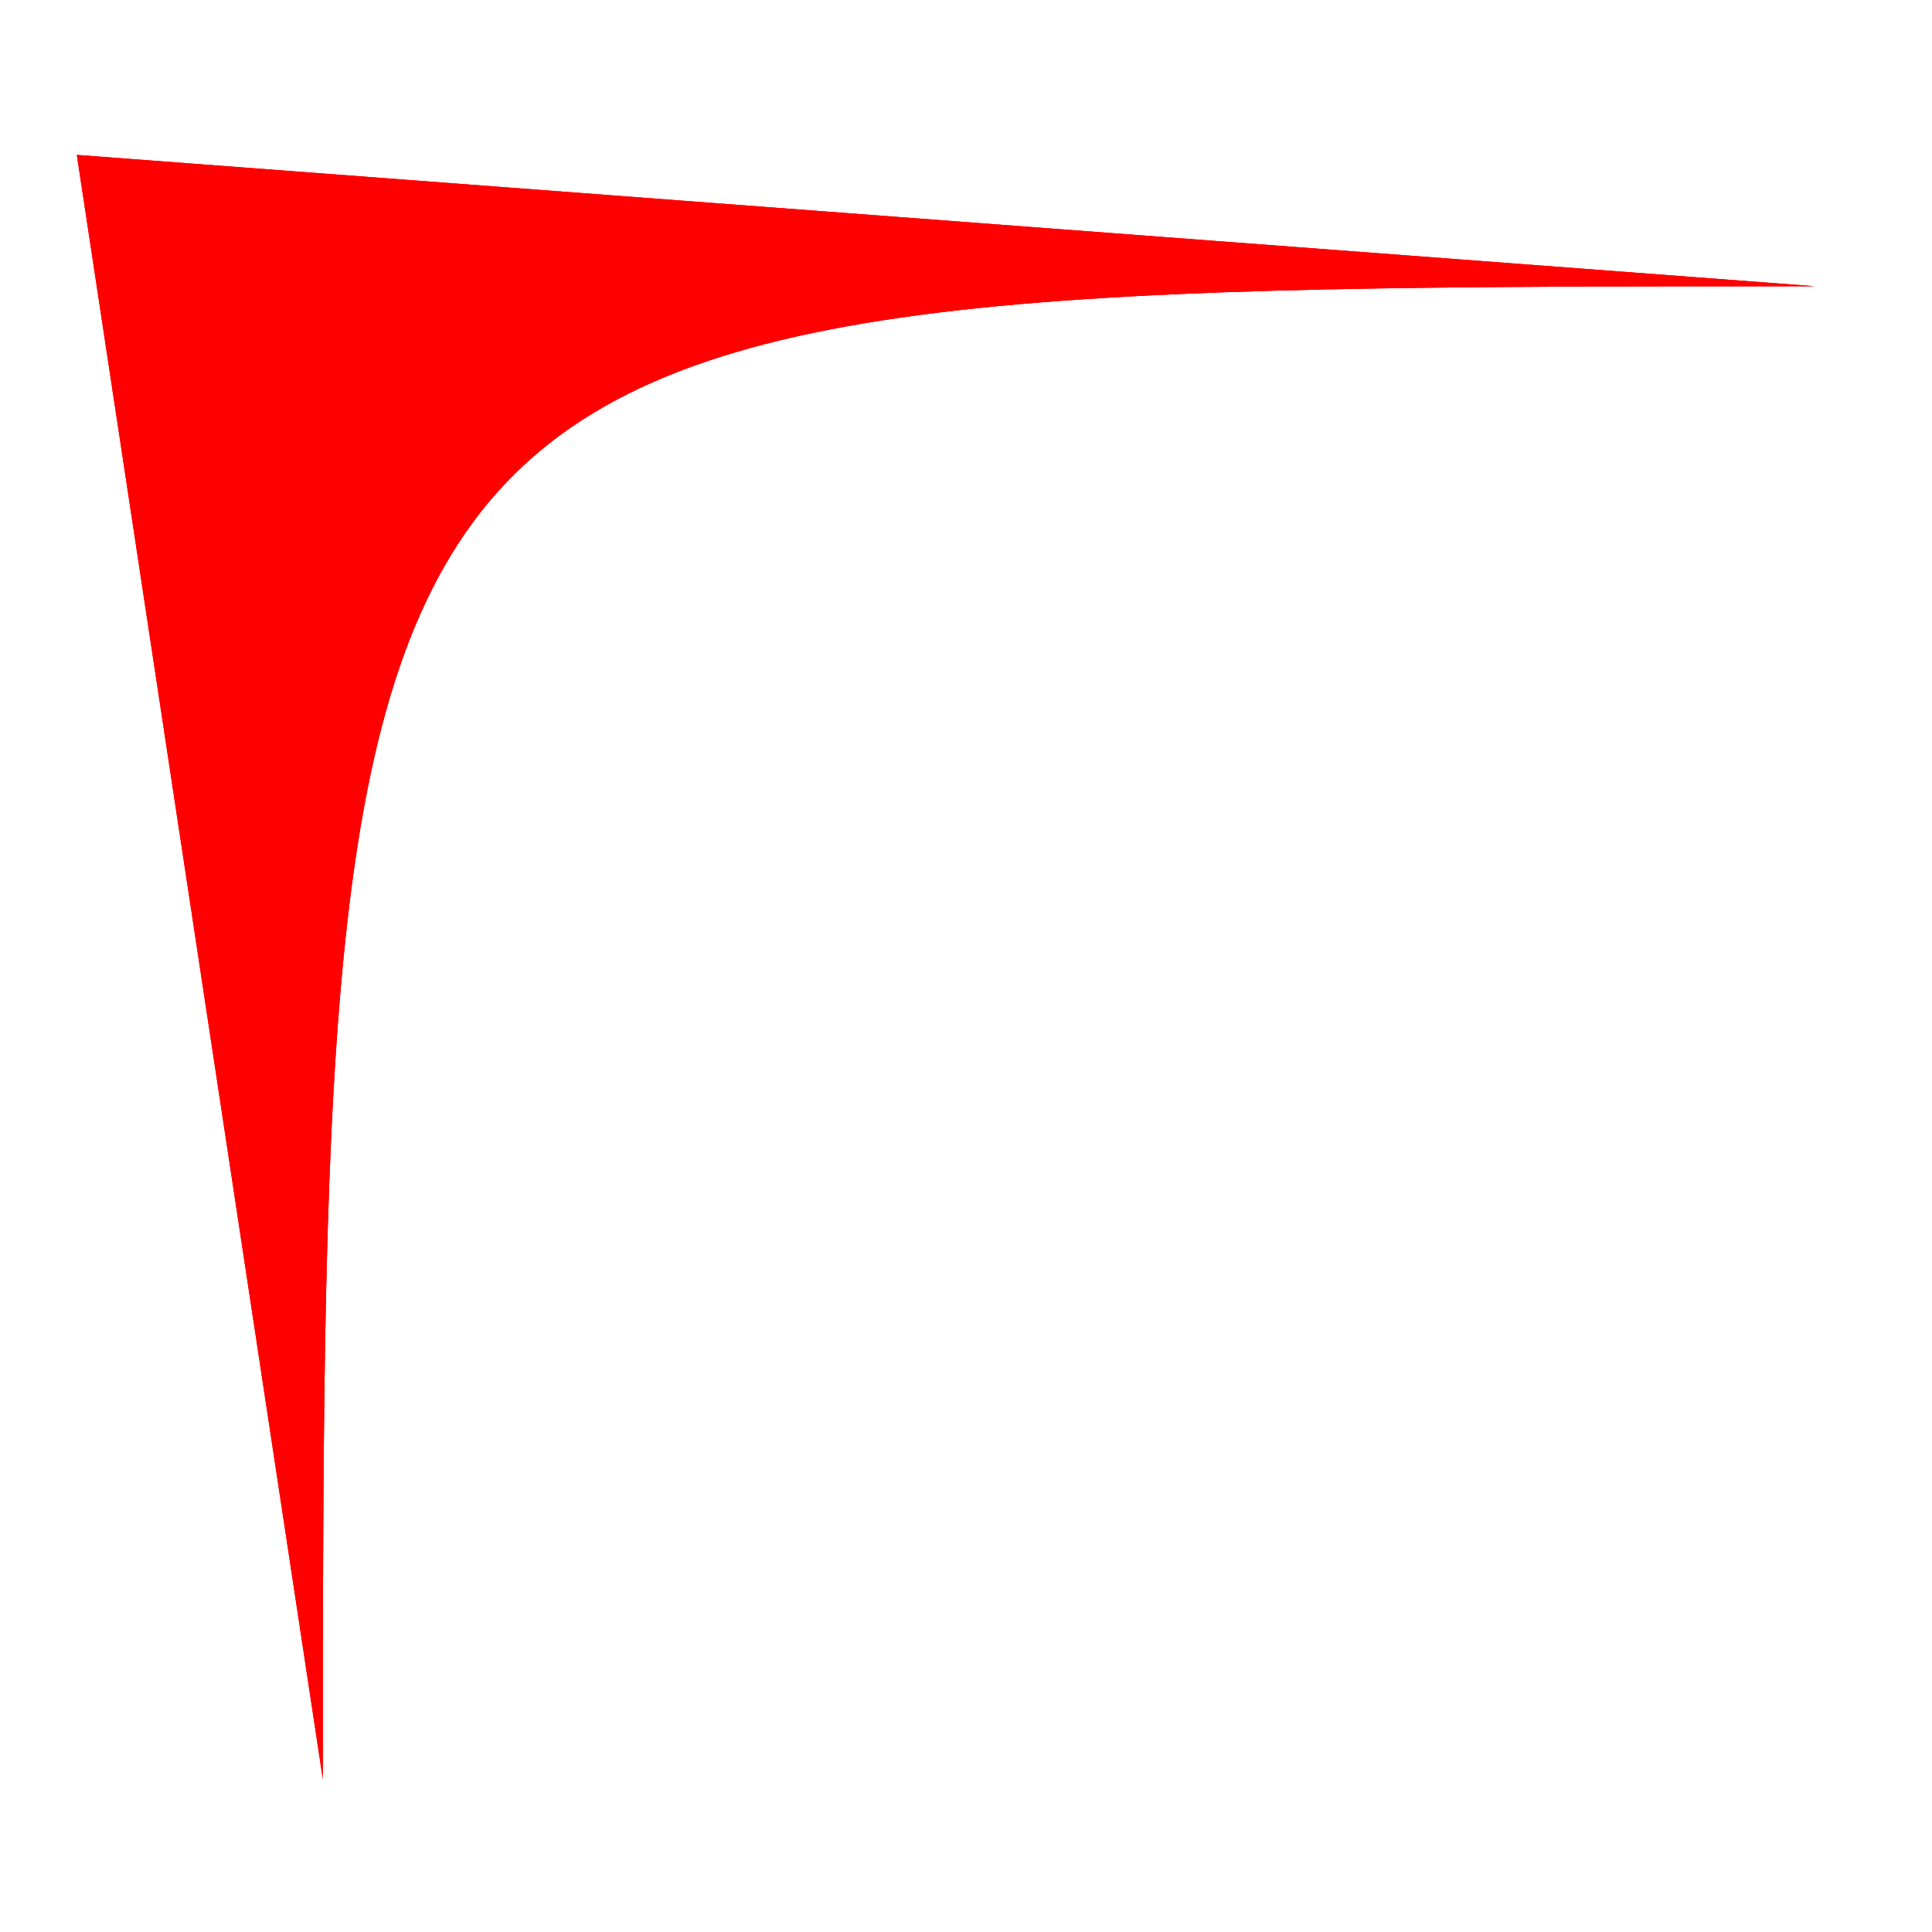 <svg id="svg8" xmlns="http://www.w3.org/2000/svg" viewBox="0 0 62.36 62.36"><defs><style>.cls-1,.cls-2{fill:red;}.cls-1{opacity:0.32;}</style></defs><title>Монтажная область 1</title><g id="layer1"><g id="rect841"><path class="cls-1" d="M2.48,5l7.94,52.42h0c0-48,.37-48.18,48.17-48.18Z"/></g><g id="rect841-2" data-name="rect841"><path class="cls-2" d="M2.48,5l7.94,52.42h0c0-48,.37-48.18,48.17-48.18Z"/><path class="cls-2" d="M2.48,5l7.94,52.42h0c0-48,.37-48.18,48.17-48.18Z"/></g></g></svg>
